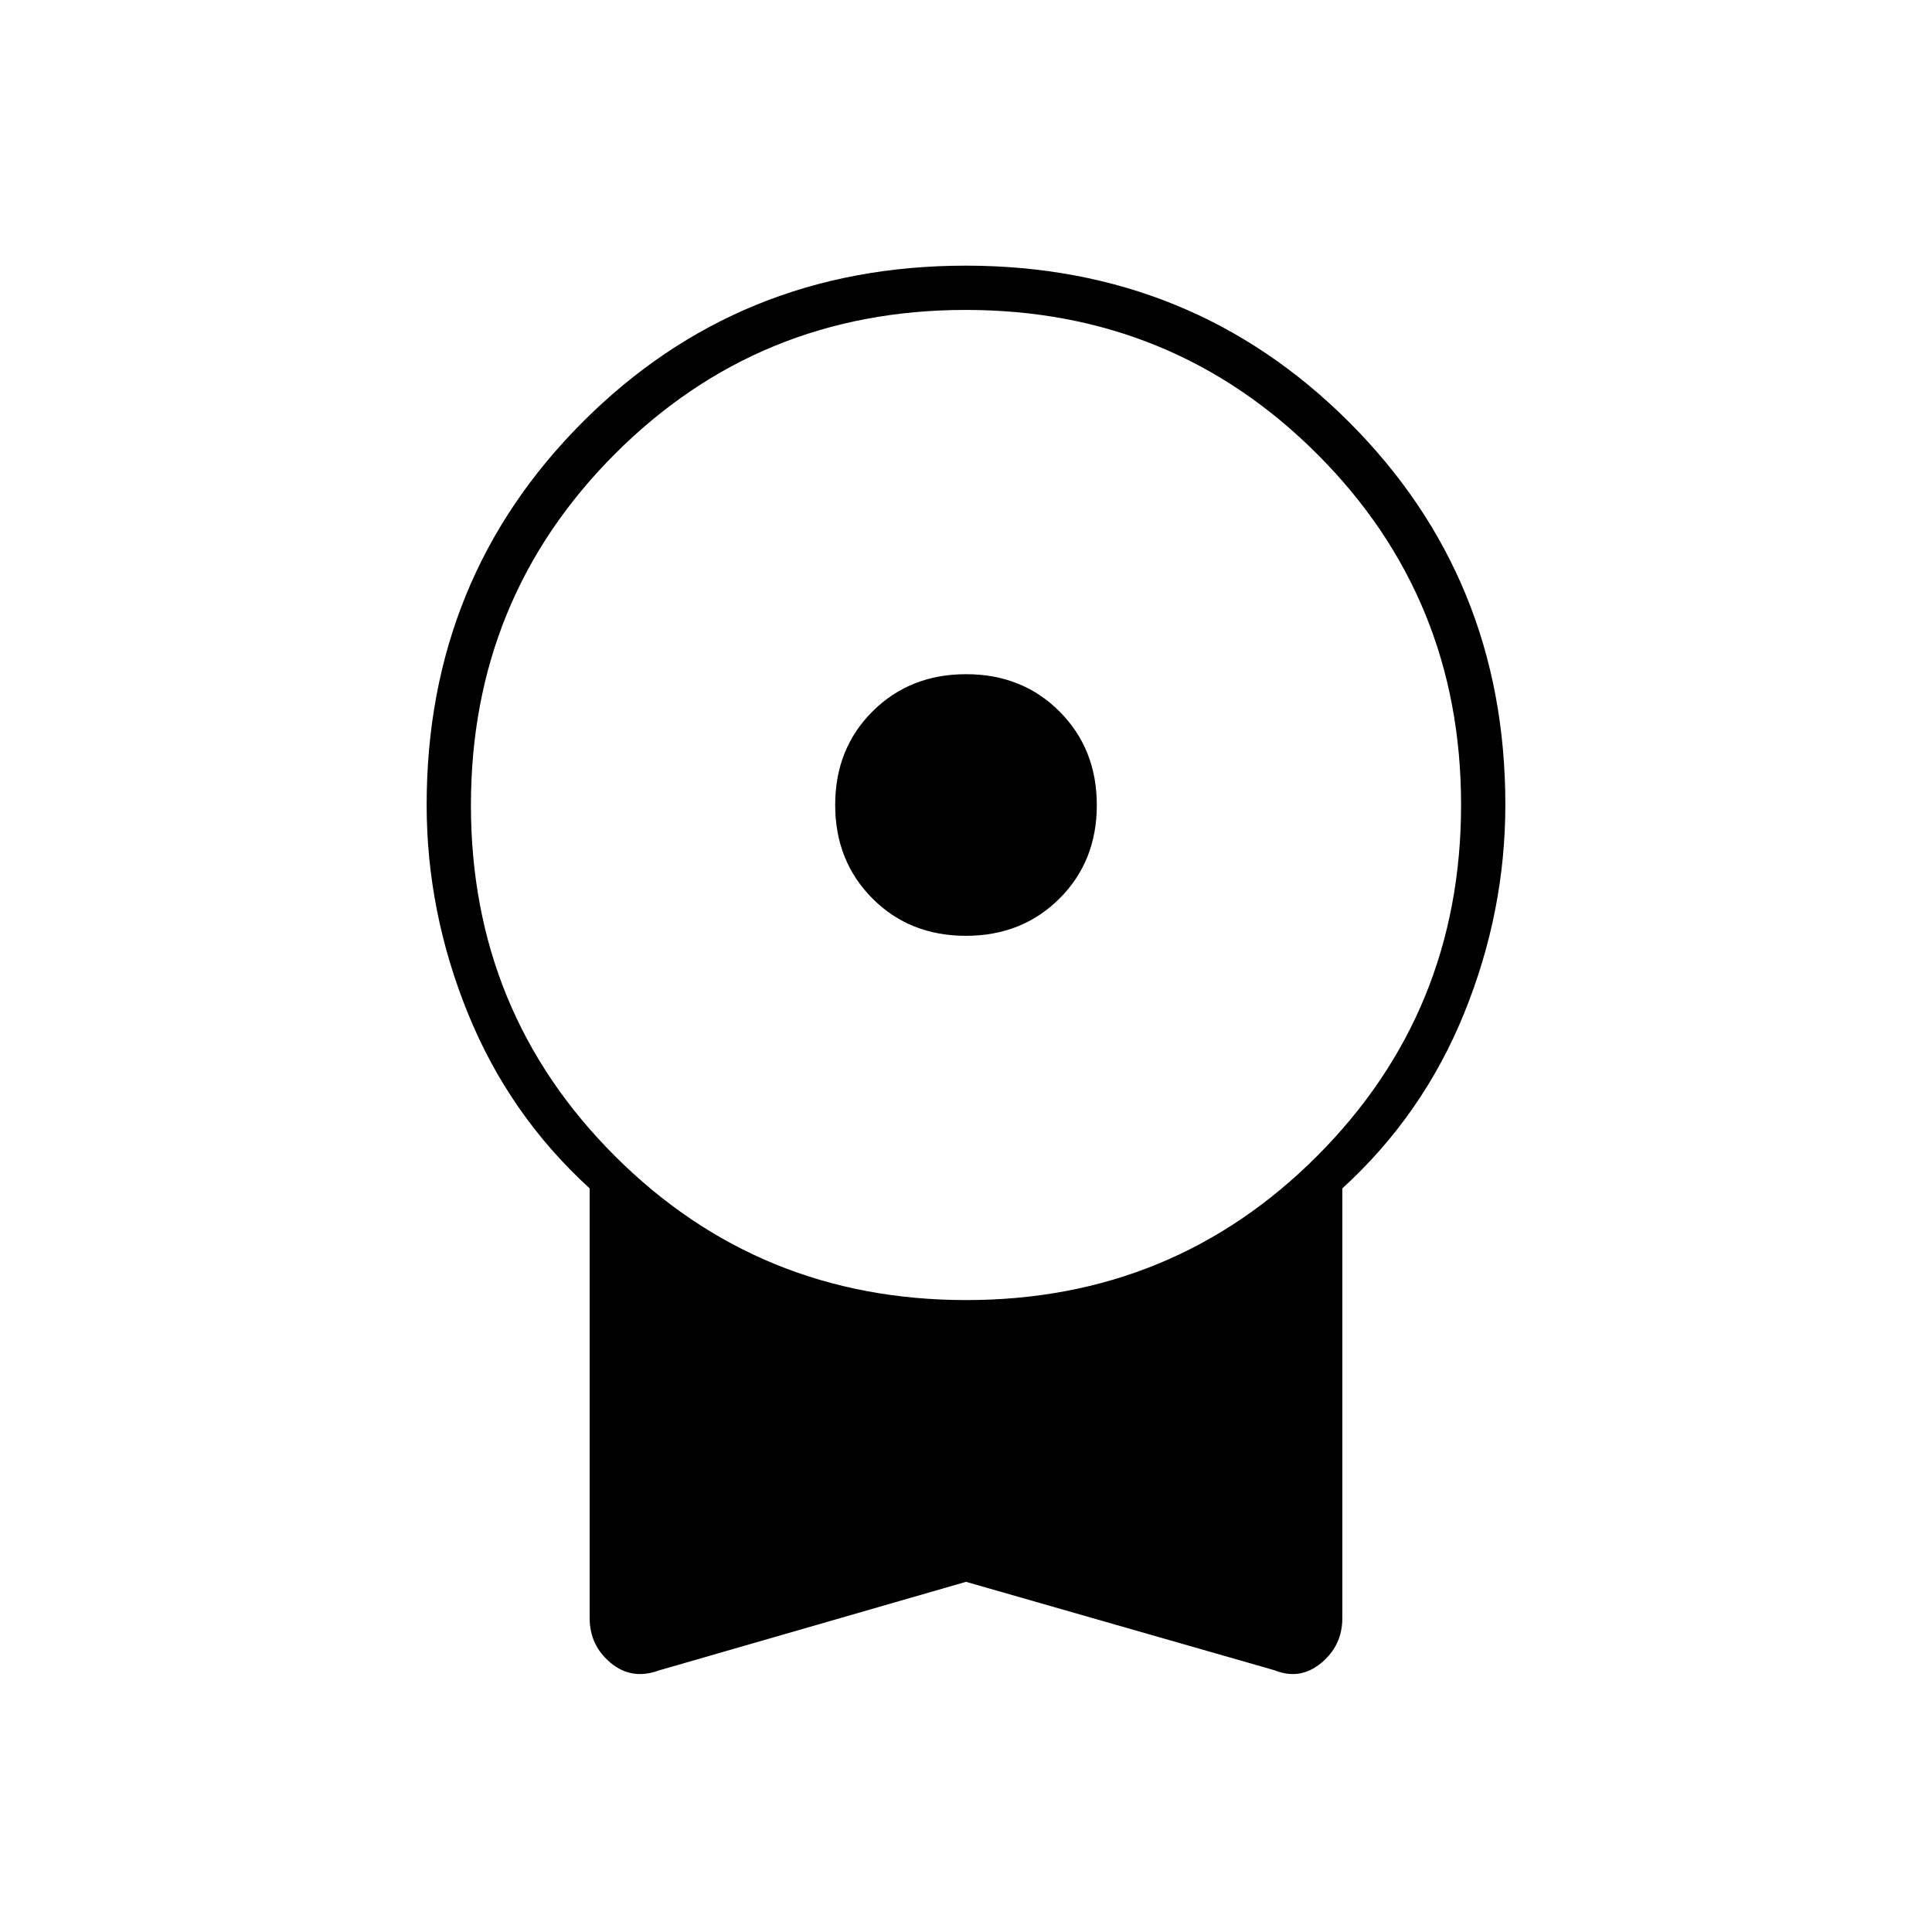 <svg xmlns="http://www.w3.org/2000/svg" height="48" viewBox="0 -960 960 960" width="48"><path d="M479.94-495q-27.94 0-46.44-18.56-18.5-18.56-18.5-46.5t18.56-46.44q18.56-18.5 46.5-18.5t46.44 18.56q18.5 18.56 18.5 46.5t-18.56 46.44q-18.56 18.5-46.5 18.5Zm.06 321-152.5 44q-13.5 5-24-3.68T293-156v-213.5q-40-36.5-60.5-86.99Q212-506.97 212-560.07q0-112.65 77.59-190.29Q367.18-828 479.84-828t190.41 77.64Q748-672.72 748-560.16q0 53.29-20.5 103.72Q707-406 667-369.5V-156q0 13.64-10.5 22.32t-23 3.68L480-174Zm.12-140Q583-314 654.5-385.62t71.5-174.5Q726-663 654.38-734.5T479.88-806Q377-806 305.5-734.38T234-559.88Q234-457 305.62-385.5t174.5 71.5Z"/></svg>